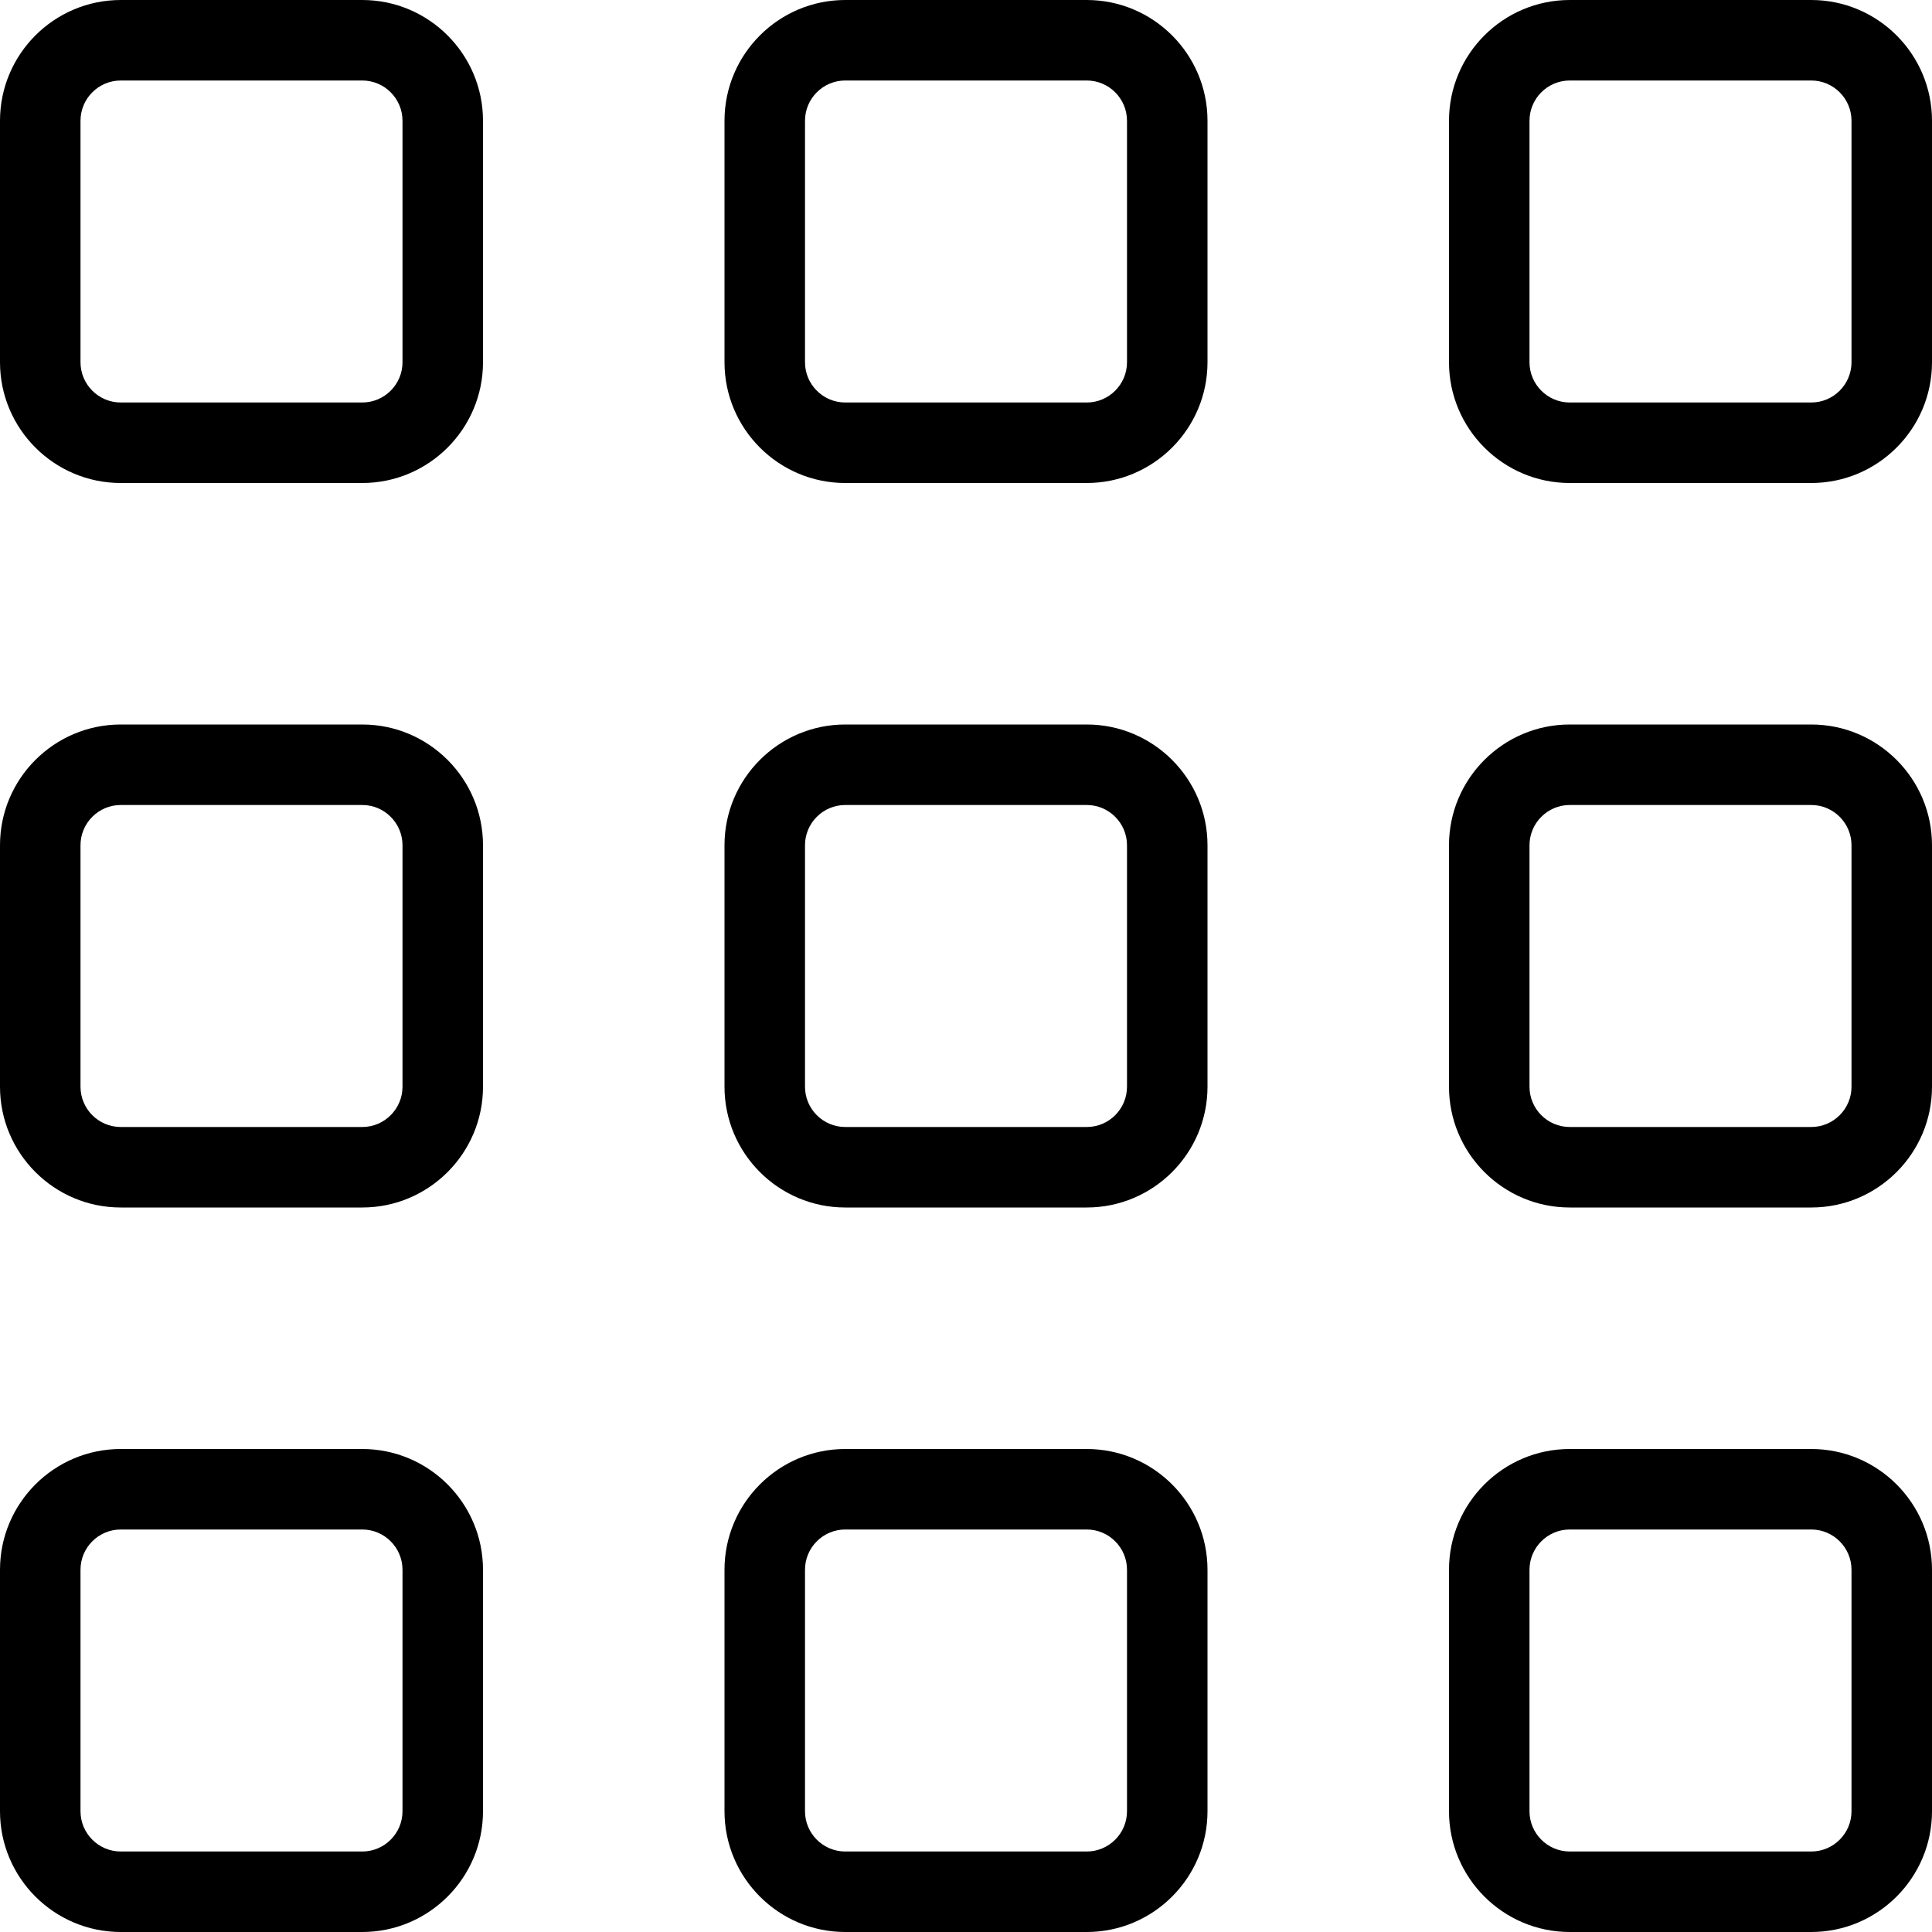 <?xml version="1.0"?>
<svg xmlns="http://www.w3.org/2000/svg" xmlns:xlink="http://www.w3.org/1999/xlink" xmlns:svgjs="http://svgjs.com/svgjs" version="1.1" width="512" height="512" x="0" y="0" viewBox="0 0 24 24" style="enable-background:new 0 0 512 512" xml:space="preserve" class=""><g transform="matrix(-1,3.67394039744206e-16,3.67394039744206e-16,1,24,-3.552713678800501e-15)"><path xmlns="http://www.w3.org/2000/svg" d="m4.5 6h-3c-.827 0-1.5-.673-1.5-1.5v-3c0-.827.673-1.5 1.5-1.5h3c.827 0 1.5.673 1.5 1.5v3c0 .827-.673 1.5-1.5 1.5zm-3-5c-.276 0-.5.225-.5.5v3c0 .275.224.5.5.5h3c.276 0 .5-.225.5-.5v-3c0-.275-.224-.5-.5-.5z" fill="#000000" data-original="#000000" style="" class=""/><path xmlns="http://www.w3.org/2000/svg" d="m4.5 15h-3c-.827 0-1.5-.673-1.5-1.5v-3c0-.827.673-1.5 1.5-1.5h3c.827 0 1.5.673 1.5 1.5v3c0 .827-.673 1.5-1.5 1.5zm-3-5c-.276 0-.5.225-.5.5v3c0 .275.224.5.5.5h3c.276 0 .5-.225.5-.5v-3c0-.275-.224-.5-.5-.5z" fill="#000000" data-original="#000000" style="" class=""/><path xmlns="http://www.w3.org/2000/svg" d="m4.5 24h-3c-.827 0-1.5-.673-1.5-1.5v-3c0-.827.673-1.5 1.5-1.5h3c.827 0 1.5.673 1.5 1.5v3c0 .827-.673 1.5-1.5 1.5zm-3-5c-.276 0-.5.225-.5.5v3c0 .275.224.5.5.5h3c.276 0 .5-.225.5-.5v-3c0-.275-.224-.5-.5-.5z" fill="#000000" data-original="#000000" style="" class=""/><path xmlns="http://www.w3.org/2000/svg" d="m13.5 6h-3c-.827 0-1.5-.673-1.5-1.5v-3c0-.827.673-1.5 1.5-1.5h3c.827 0 1.5.673 1.5 1.5v3c0 .827-.673 1.5-1.5 1.5zm-3-5c-.276 0-.5.225-.5.5v3c0 .275.224.5.5.5h3c.276 0 .5-.225.5-.5v-3c0-.275-.224-.5-.5-.5z" fill="#000000" data-original="#000000" style="" class=""/><path xmlns="http://www.w3.org/2000/svg" d="m13.5 15h-3c-.827 0-1.5-.673-1.5-1.5v-3c0-.827.673-1.5 1.5-1.5h3c.827 0 1.5.673 1.5 1.5v3c0 .827-.673 1.5-1.5 1.5zm-3-5c-.276 0-.5.225-.5.5v3c0 .275.224.5.5.5h3c.276 0 .5-.225.5-.5v-3c0-.275-.224-.5-.5-.5z" fill="#000000" data-original="#000000" style="" class=""/><path xmlns="http://www.w3.org/2000/svg" d="m13.5 24h-3c-.827 0-1.5-.673-1.5-1.5v-3c0-.827.673-1.5 1.5-1.5h3c.827 0 1.5.673 1.5 1.5v3c0 .827-.673 1.5-1.5 1.5zm-3-5c-.276 0-.5.225-.5.5v3c0 .275.224.5.5.5h3c.276 0 .5-.225.5-.5v-3c0-.275-.224-.5-.5-.5z" fill="#000000" data-original="#000000" style="" class=""/><path xmlns="http://www.w3.org/2000/svg" d="m22.5 6h-3c-.827 0-1.5-.673-1.5-1.5v-3c0-.827.673-1.5 1.5-1.5h3c.827 0 1.5.673 1.5 1.5v3c0 .827-.673 1.5-1.5 1.5zm-3-5c-.276 0-.5.225-.5.5v3c0 .275.224.5.5.5h3c.276 0 .5-.225.5-.5v-3c0-.275-.224-.5-.5-.5z" fill="#000000" data-original="#000000" style="" class=""/><path xmlns="http://www.w3.org/2000/svg" d="m22.5 15h-3c-.827 0-1.5-.673-1.5-1.5v-3c0-.827.673-1.5 1.5-1.5h3c.827 0 1.5.673 1.5 1.5v3c0 .827-.673 1.5-1.5 1.5zm-3-5c-.276 0-.5.225-.5.5v3c0 .275.224.5.5.5h3c.276 0 .5-.225.5-.5v-3c0-.275-.224-.5-.5-.5z" fill="#000000" data-original="#000000" style="" class=""/><path xmlns="http://www.w3.org/2000/svg" d="m22.5 24h-3c-.827 0-1.5-.673-1.5-1.5v-3c0-.827.673-1.5 1.5-1.5h3c.827 0 1.5.673 1.5 1.5v3c0 .827-.673 1.5-1.5 1.5zm-3-5c-.276 0-.5.225-.5.5v3c0 .275.224.5.5.5h3c.276 0 .5-.225.5-.5v-3c0-.275-.224-.5-.5-.5z" fill="#000000" data-original="#000000" style="" class=""/></g></svg>
